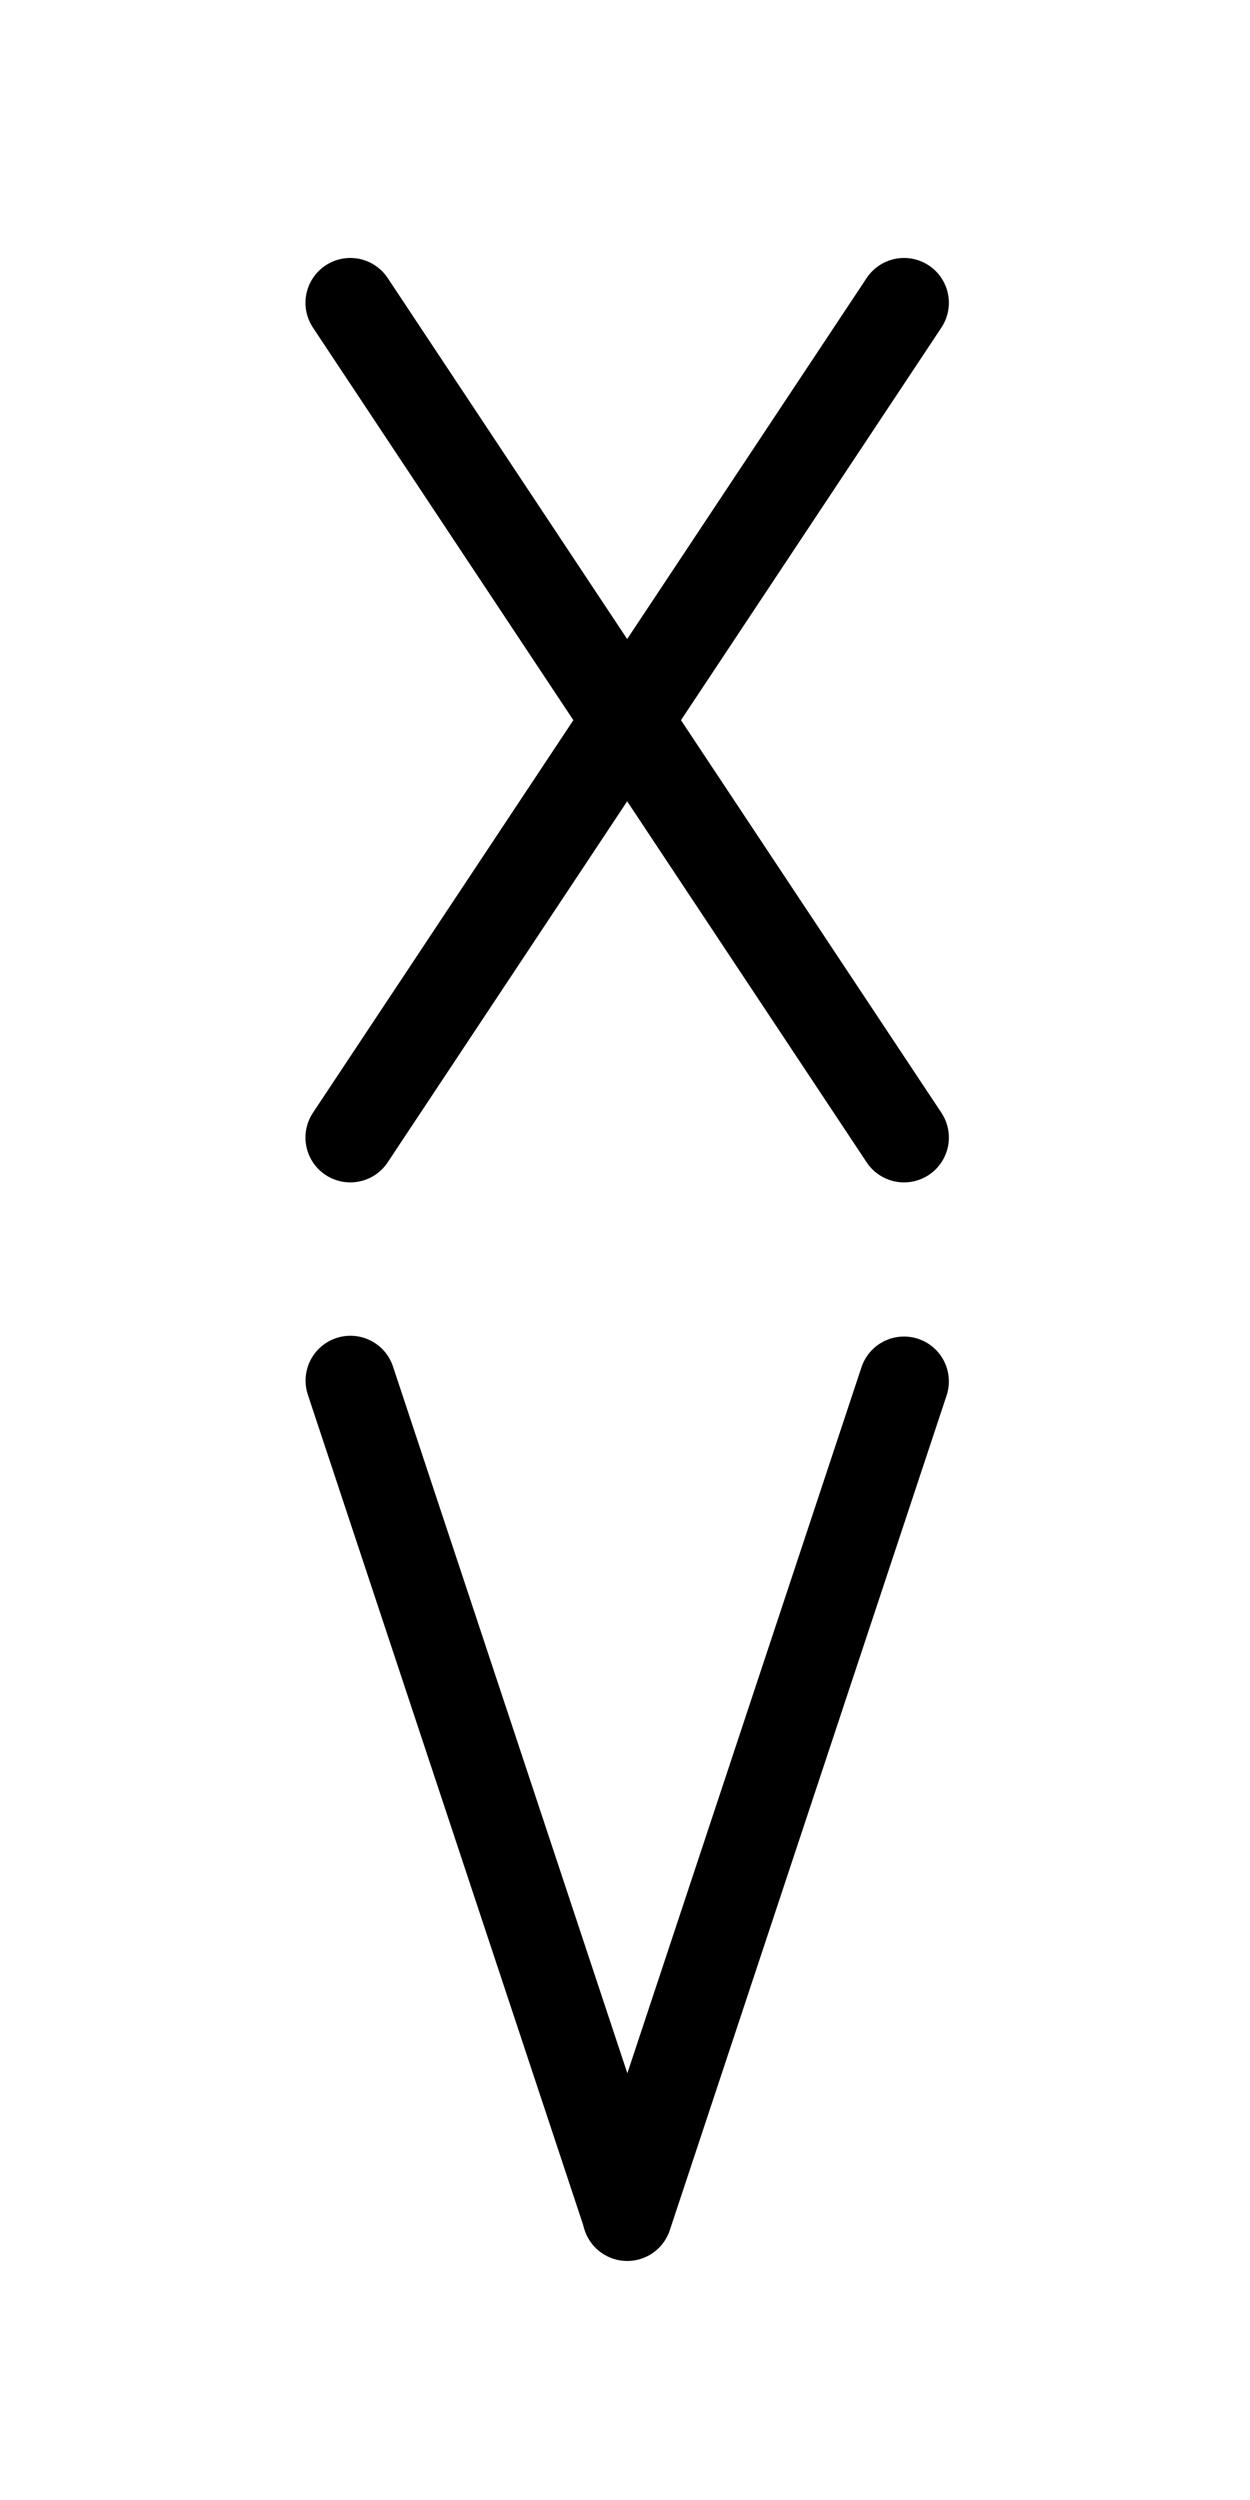 <?xml version="1.0" encoding="utf-8"?>
<!-- Generator: Adobe Illustrator 16.0.0, SVG Export Plug-In . SVG Version: 6.00 Build 0)  -->
<!DOCTYPE svg PUBLIC "-//W3C//DTD SVG 1.1//EN" "http://www.w3.org/Graphics/SVG/1.1/DTD/svg11.dtd">
<svg version="1.1" id="Layer_1" xmlns="http://www.w3.org/2000/svg" xmlns:xlink="http://www.w3.org/1999/xlink" x="0px" y="0px"
	 width="288px" height="576px" viewBox="0 0 288 576" enable-background="new 0 0 288 576" xml:space="preserve">
<g id="_x33__674_">
	
		<line id="three_851_" fill="none" stroke="#000000" stroke-width="20.664" stroke-linecap="round" stroke-miterlimit="10" x1="144.512" y1="510.417" x2="80.736" y2="318.091"/>
	
		<line id="three_850_" fill="none" stroke="#000000" stroke-width="20.664" stroke-linecap="round" stroke-miterlimit="10" x1="144.512" y1="510.596" x2="208.288" y2="318.271"/>
</g>
<g>
	<g id="_x33__671_">
		
			<line id="three_847_" fill="none" stroke="#000000" stroke-width="20.664" stroke-linecap="round" stroke-miterlimit="10" x1="80.712" y1="262.092" x2="208.288" y2="69.767"/>
	</g>
	<g id="_x33__670_">
		
			<line id="three_846_" fill="none" stroke="#000000" stroke-width="20.664" stroke-linecap="round" stroke-miterlimit="10" x1="208.288" y1="262.092" x2="80.712" y2="69.767"/>
	</g>
</g>
</svg>
